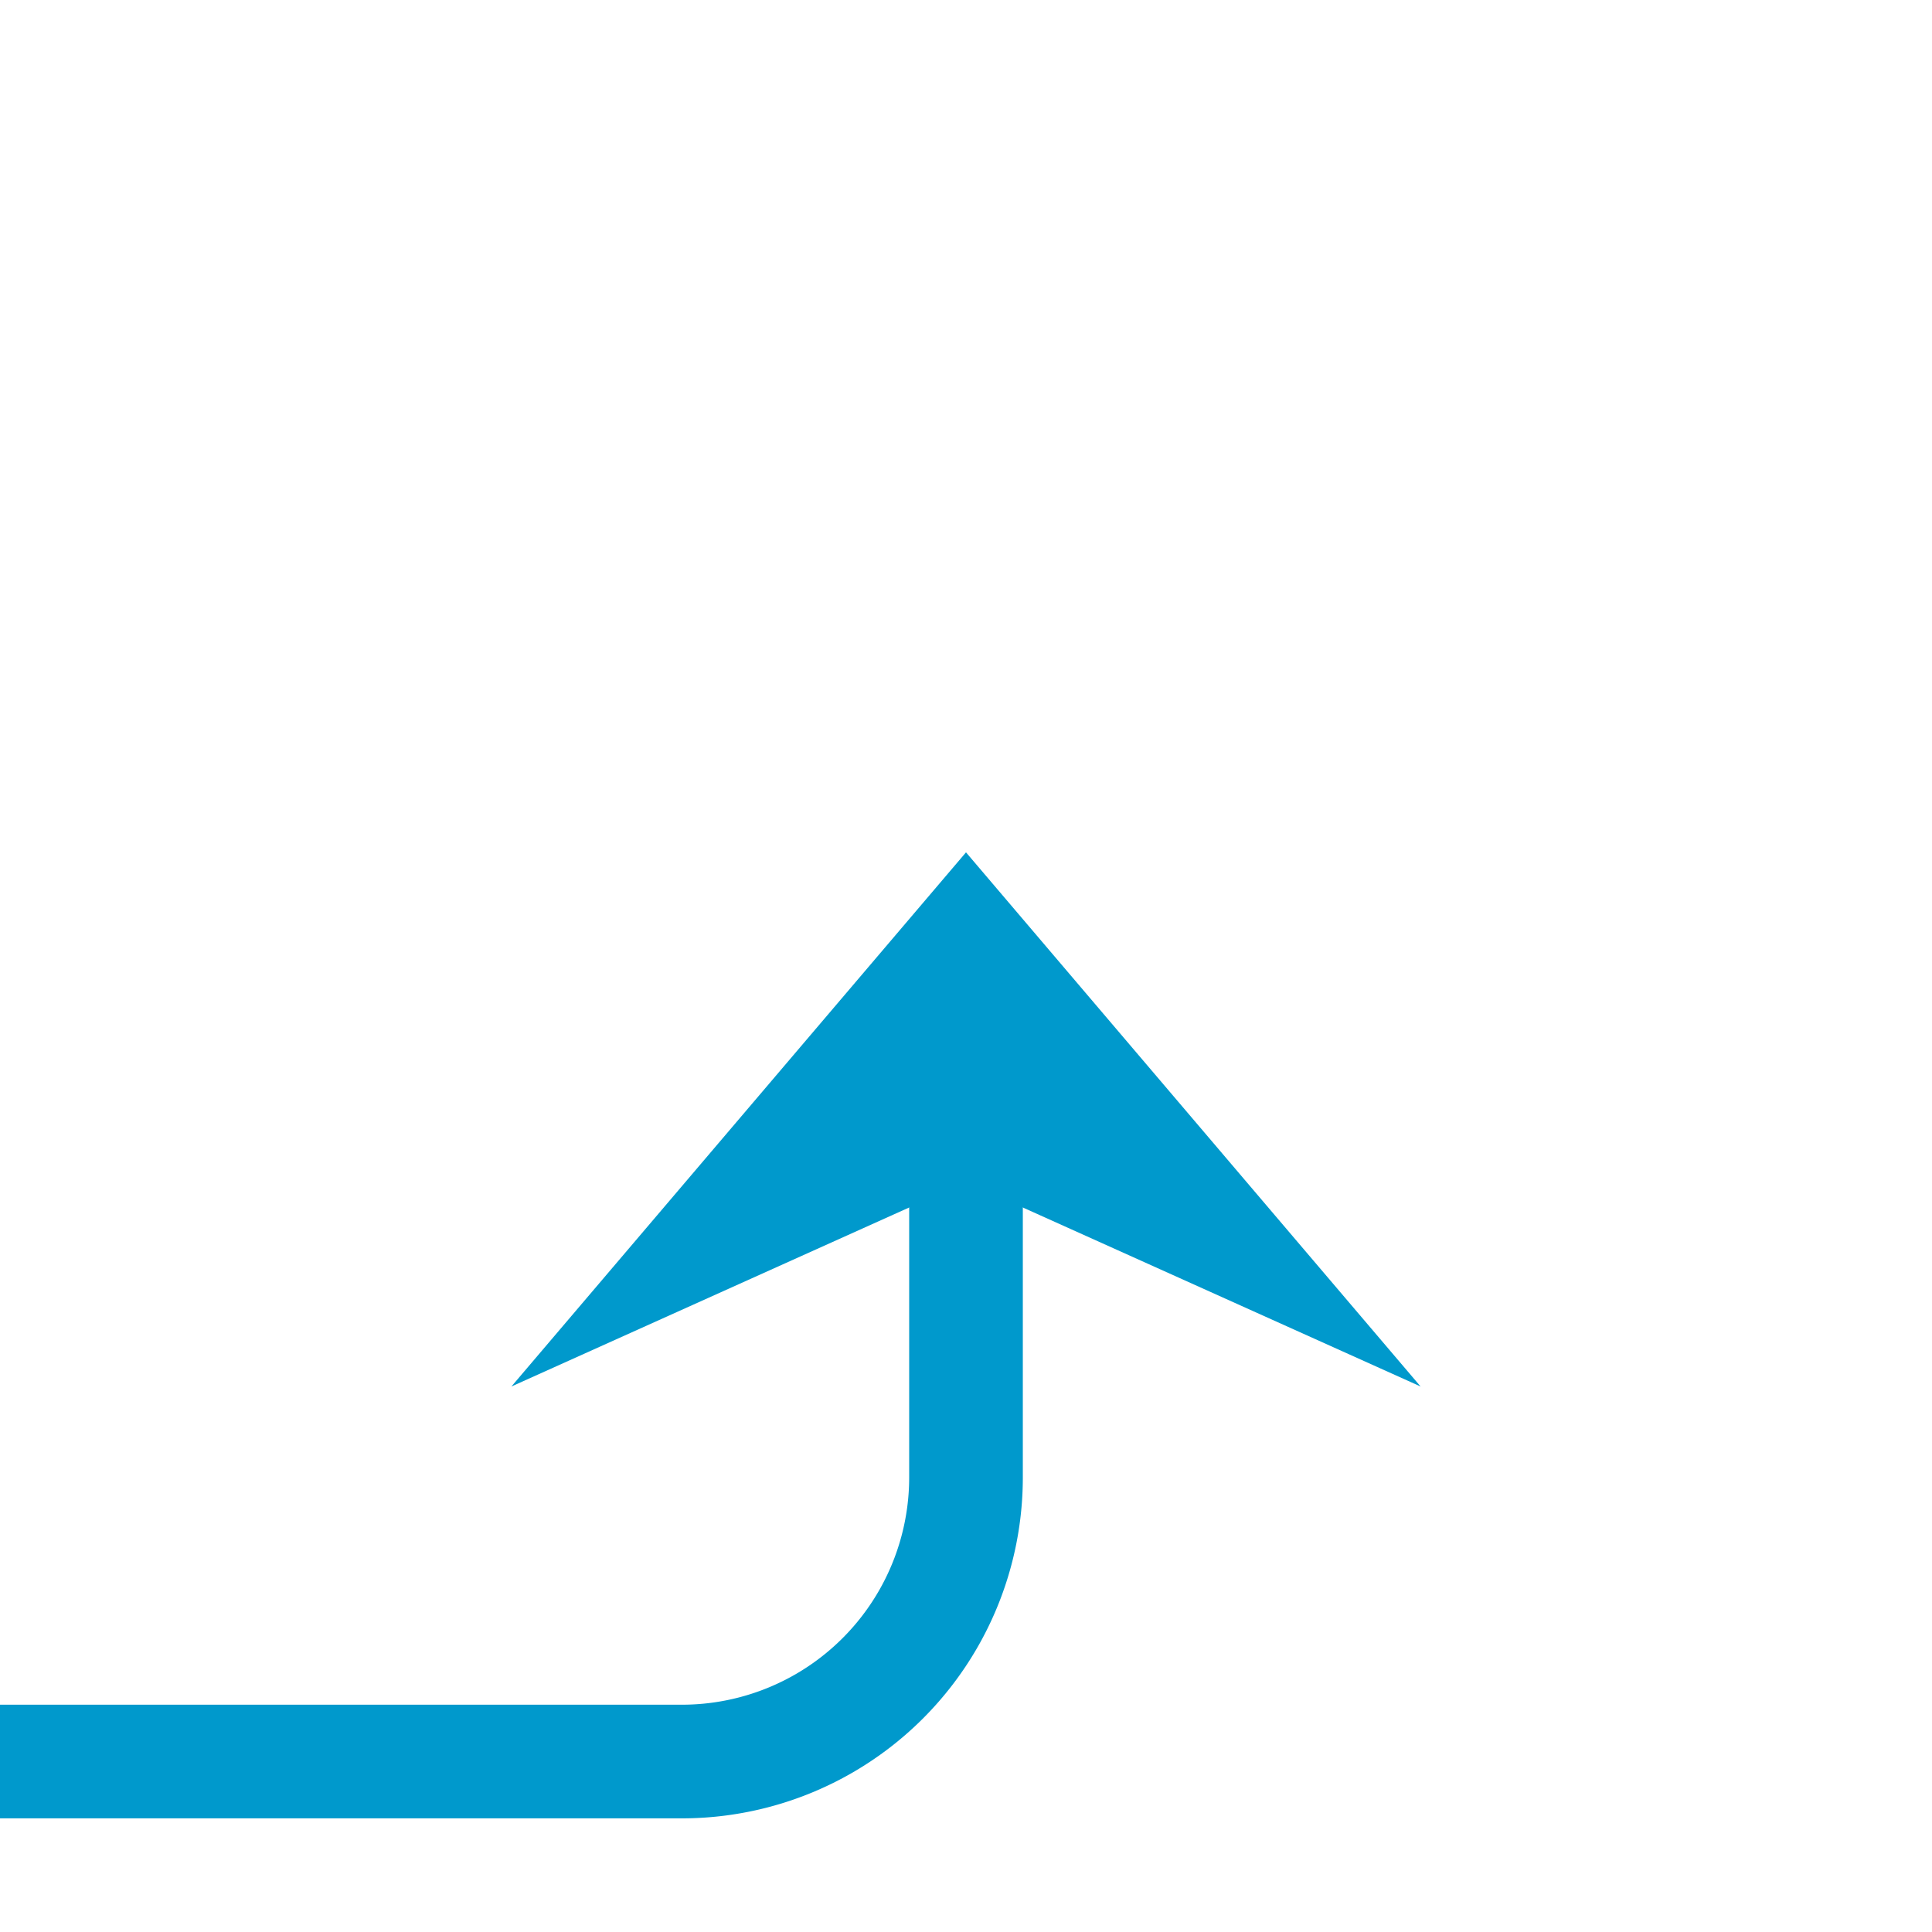﻿<?xml version="1.0" encoding="utf-8"?>
<svg version="1.1" xmlns:xlink="http://www.w3.org/1999/xlink" width="34px" height="34px" preserveAspectRatio="xMinYMid meet" viewBox="501 40  34 32" xmlns="http://www.w3.org/2000/svg">
  <path d="M 479 95  L 479 75  A 5 5 0 0 1 484 70 L 513 70  A 5 5 0 0 0 518 65 L 518 56  " stroke-width="2" stroke="#0099cc" fill="none" />
  <path d="M 526 63.4  L 518 54  L 510 63.4  L 518 59.8  L 526 63.4  Z " fill-rule="nonzero" fill="#0099cc" stroke="none" />
</svg>